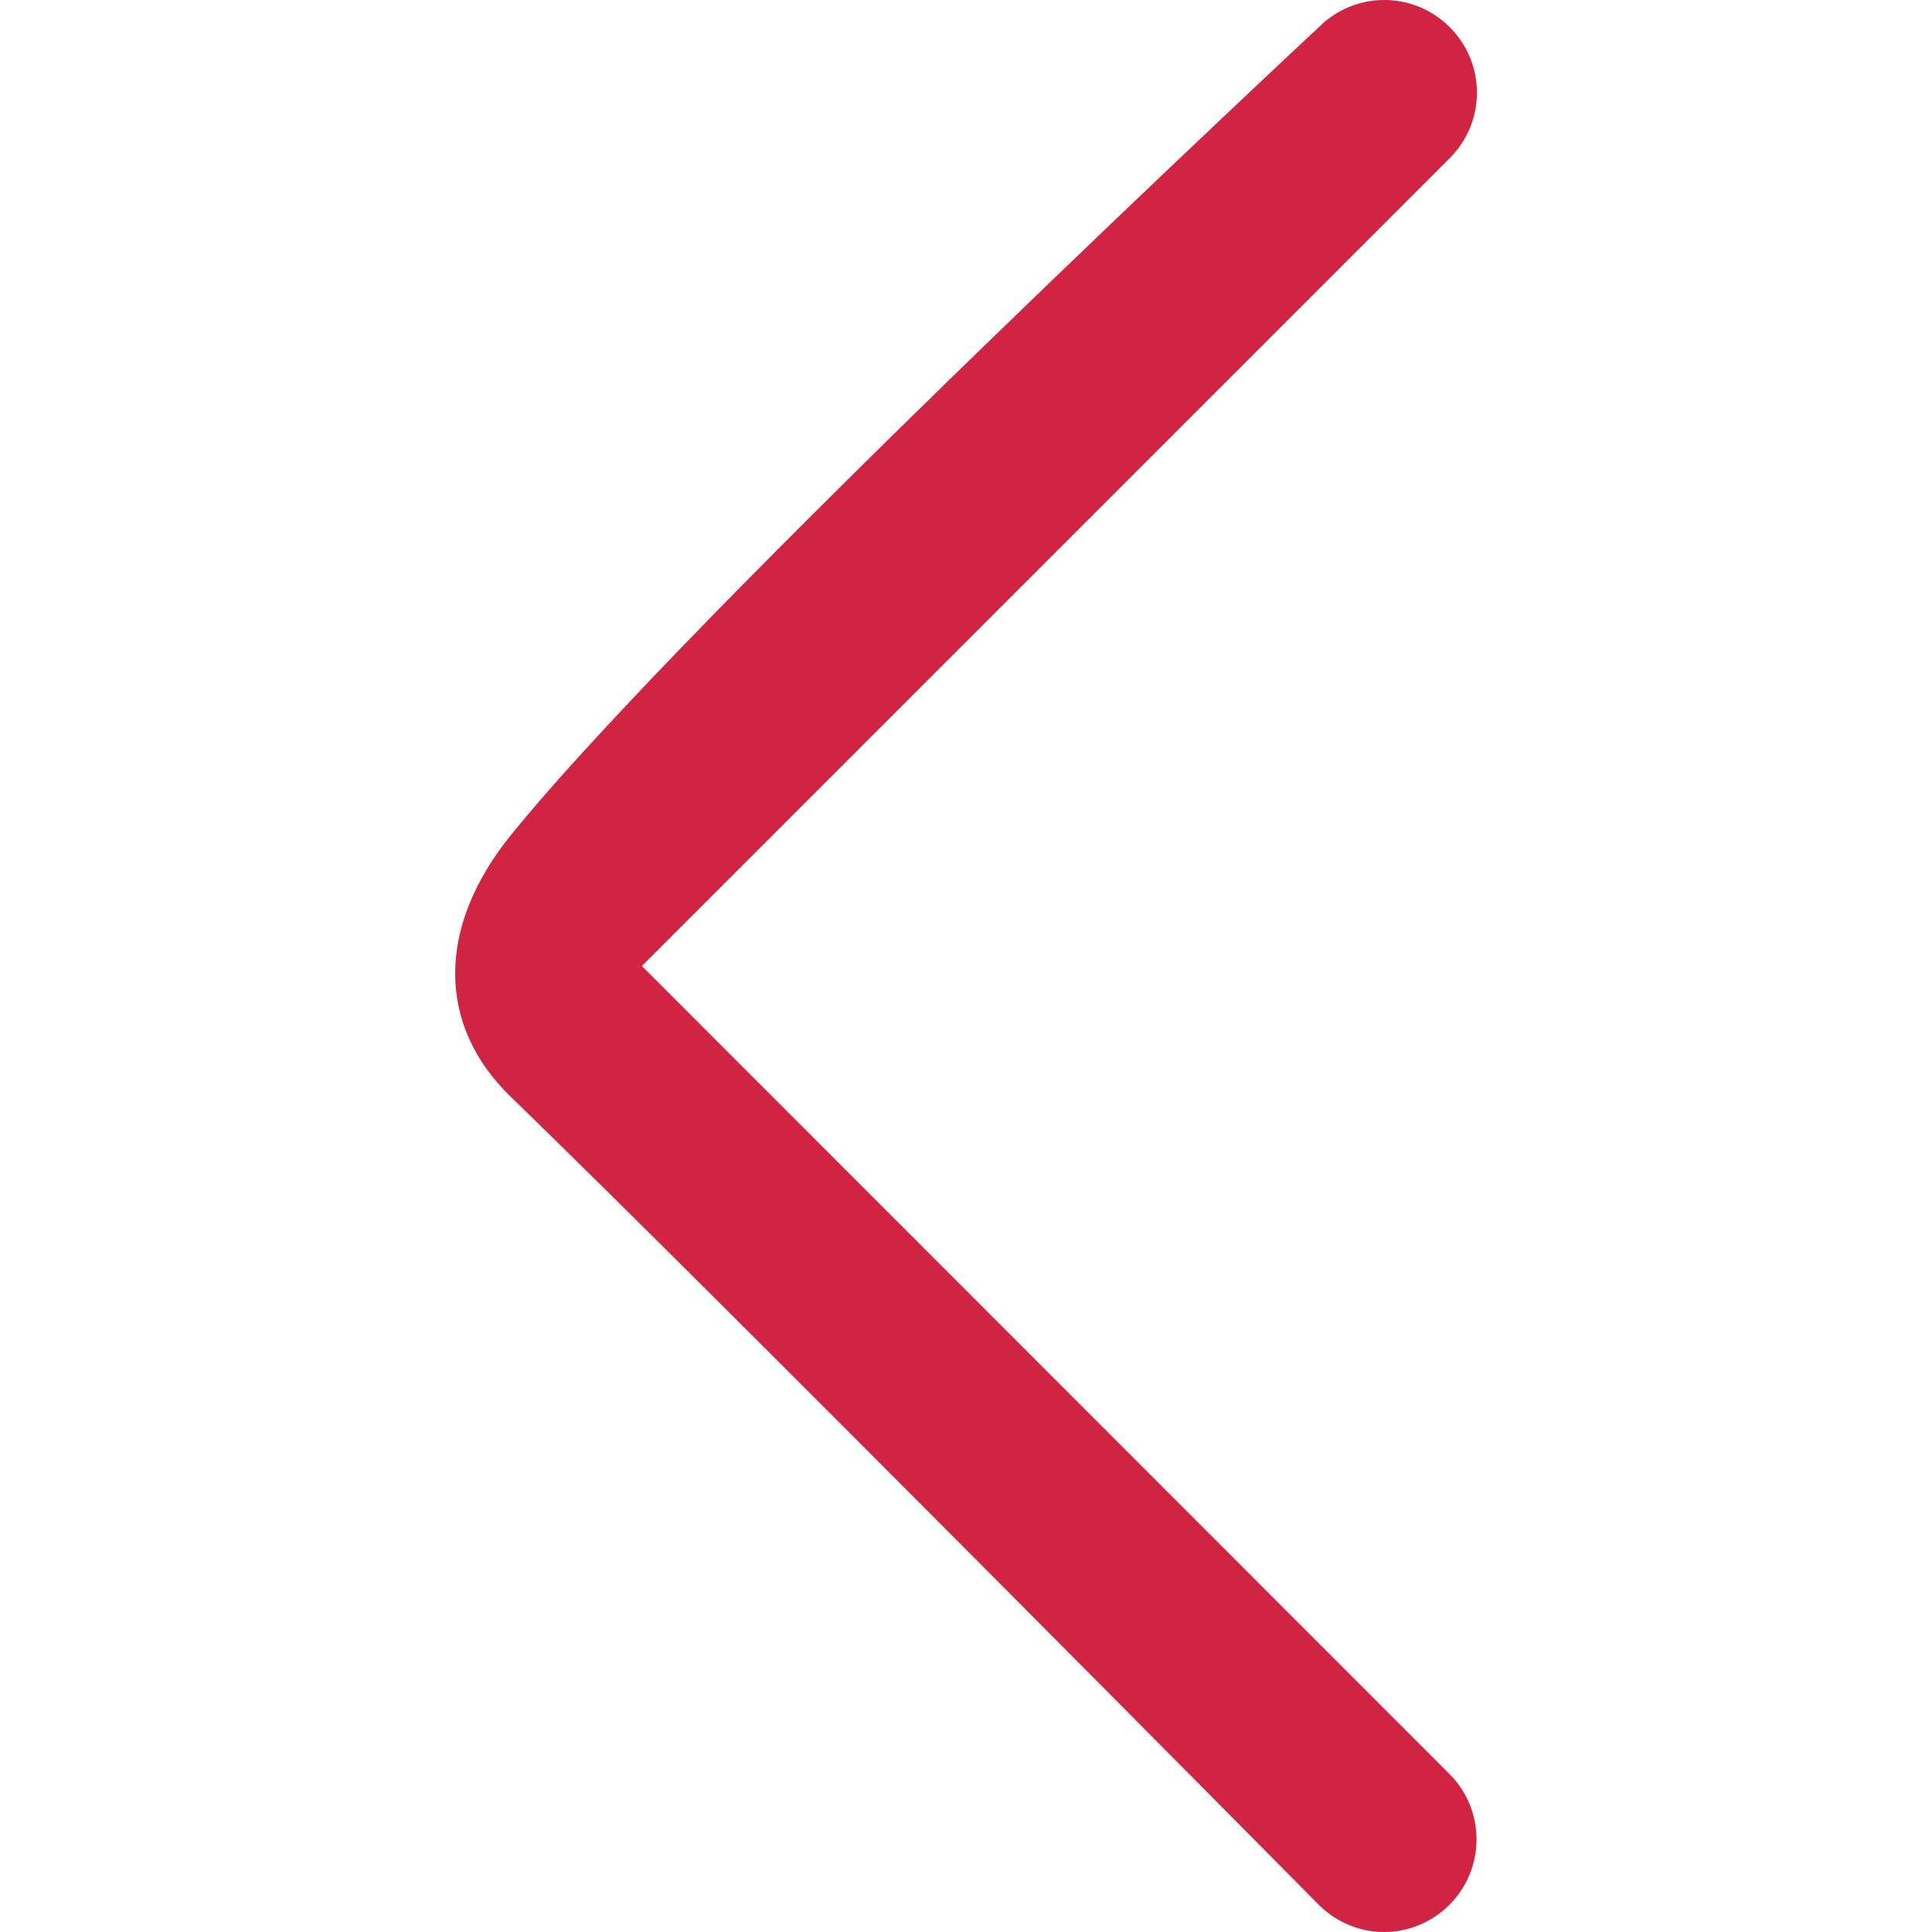 <?xml version="1.0" encoding="utf-8"?>
<!-- Generator: Adobe Illustrator 19.2.1, SVG Export Plug-In . SVG Version: 6.00 Build 0)  -->
<svg version="1.1" id="Слой_1" xmlns="http://www.w3.org/2000/svg" xmlns:xlink="http://www.w3.org/1999/xlink" x="0px" y="0px"
	 viewBox="0 0 512 512" style="enable-background:new 0 0 512 512;" xml:space="preserve">
<style type="text/css">
	.st0{fill:#D12443;}
</style>
<path class="st0" d="M135.4,290.7c54.4,52.7,214.1,214.1,214.1,214.1c4.8,4.8,11.1,7.2,17.3,7.2s12.5-2.4,17.3-7.2
	c9.6-9.6,9.6-25.1,0-34.7L170.1,256L384.2,41.9c9.6-9.6,9.6-25.1,0-34.7c-9.6-9.6-25.1-9.6-34.7,0c0,0-166.5,155.2-214.1,214.1
	C115.4,246,116,272,135.4,290.7z"/>
</svg>
